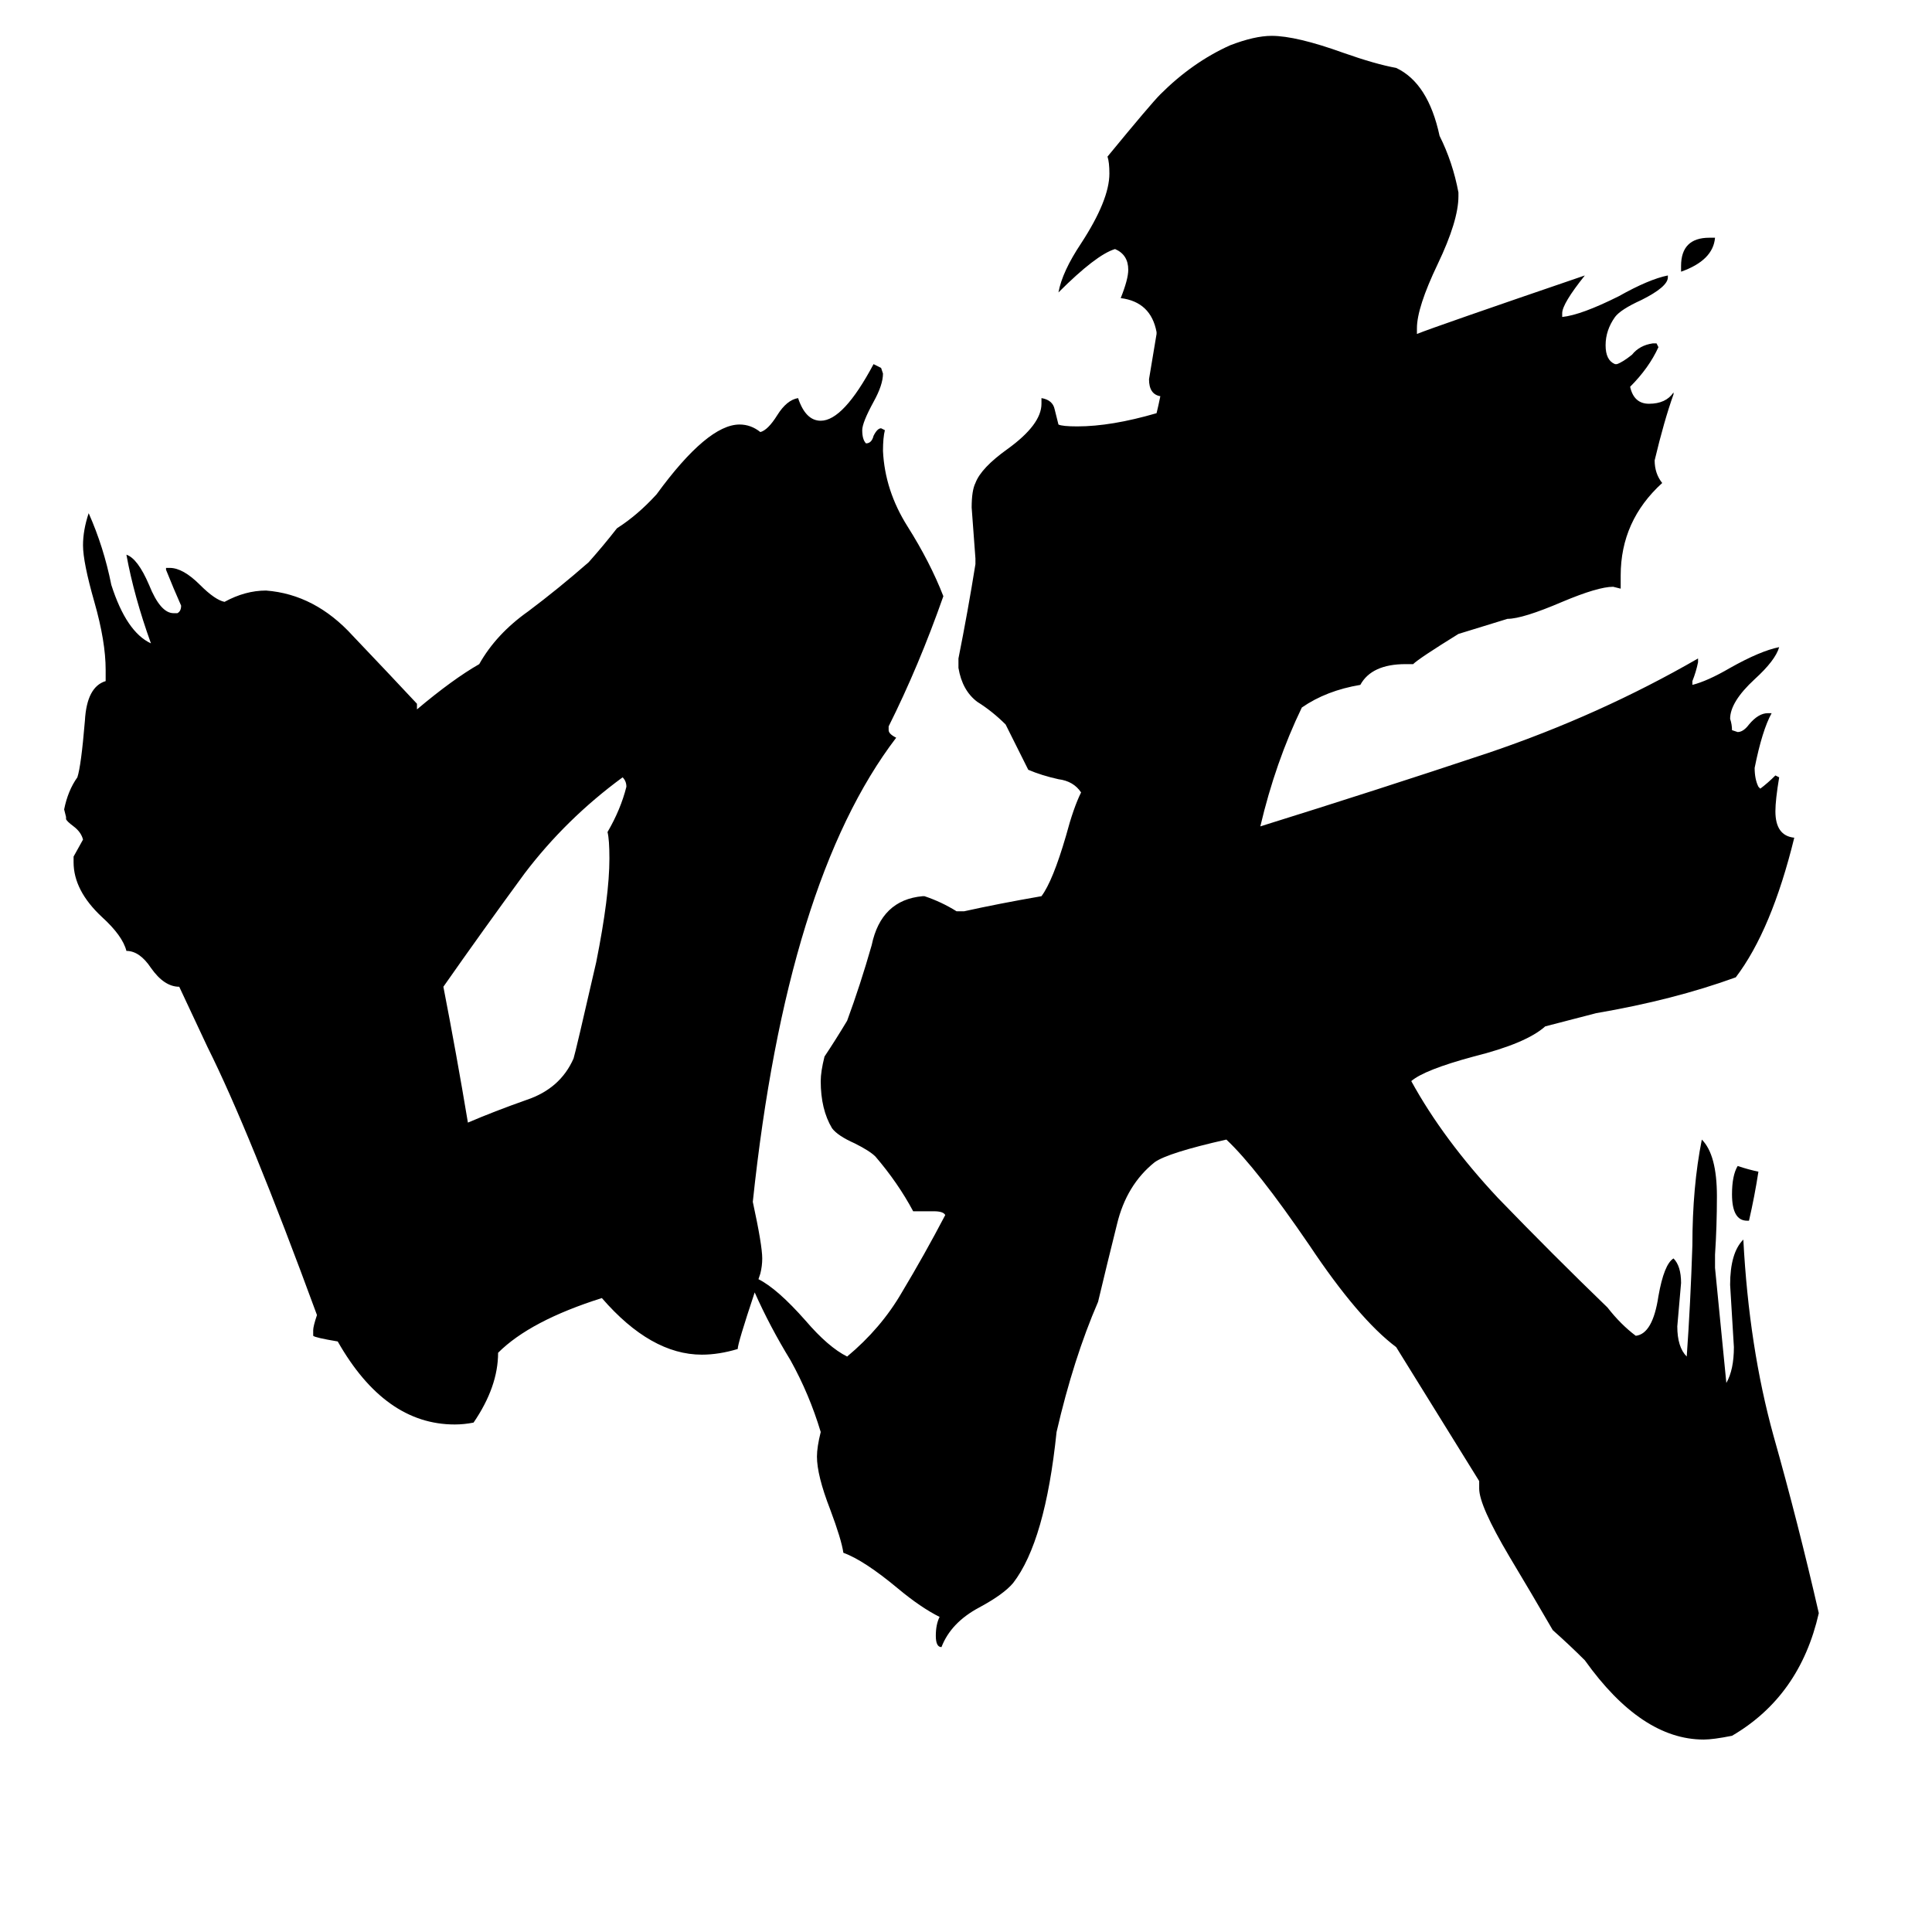 <svg xmlns="http://www.w3.org/2000/svg" viewBox="0 -800 1024 1024">
	<path fill="#000000" d="M248 -205Q262 -211 279 -217Q297 -223 304 -239Q305 -242 316 -290Q323 -325 323 -345Q323 -355 322 -359Q329 -371 332 -383Q332 -386 330 -388Q300 -366 278 -337Q256 -307 235 -277Q242 -241 248 -205ZM891 -656V-659Q891 -674 906 -674H909Q908 -662 891 -656ZM927 -153H926Q918 -153 918 -167Q918 -177 921 -182Q927 -180 932 -179Q930 -166 927 -153ZM615 -590Q609 -591 609 -599Q611 -611 613 -623V-624Q610 -640 594 -642Q598 -652 598 -657Q598 -665 591 -668Q581 -665 561 -645Q563 -656 573 -671Q588 -694 588 -708Q588 -714 587 -717Q610 -745 615 -750Q632 -767 652 -776Q665 -781 674 -781Q687 -781 712 -772Q729 -766 740 -764Q757 -756 763 -728Q770 -714 773 -698V-696Q773 -683 762 -660Q751 -637 751 -626V-623Q761 -627 840 -654Q828 -639 828 -634V-632Q838 -633 858 -643Q874 -652 884 -654V-653Q884 -648 870 -641Q859 -636 856 -632Q851 -625 851 -617Q851 -609 856 -607H857Q860 -608 865 -612Q869 -617 876 -618H878L879 -616Q874 -605 864 -595Q866 -586 874 -586Q883 -586 887 -592V-591Q882 -577 877 -556Q877 -549 881 -544Q859 -524 859 -495V-488L855 -489Q847 -489 828 -481Q807 -472 799 -472L773 -464Q752 -451 749 -448H745Q727 -448 721 -437Q703 -434 690 -425Q676 -396 668 -362Q729 -381 789 -401Q848 -421 900 -451V-449Q899 -444 897 -439V-437Q905 -439 917 -446Q933 -455 943 -457Q941 -450 930 -440Q917 -428 917 -419Q918 -416 918 -413L921 -412Q924 -412 927 -416Q932 -422 937 -422H939Q934 -413 930 -393Q930 -387 932 -383L933 -382Q937 -385 941 -389L943 -388Q941 -376 941 -370Q941 -357 951 -356Q939 -307 920 -282Q887 -270 846 -263L819 -256Q809 -247 781 -240Q755 -233 748 -227Q765 -196 794 -165Q823 -135 852 -107Q859 -98 867 -92Q876 -93 879 -113Q882 -130 887 -133Q891 -129 891 -120Q890 -108 889 -97Q889 -86 894 -81Q896 -109 897 -140Q897 -171 902 -196Q910 -188 910 -166Q910 -150 909 -135V-128Q912 -97 915 -67Q919 -74 919 -86Q918 -102 917 -119Q917 -136 924 -143Q927 -86 940 -39Q953 7 964 55Q954 99 918 120Q908 122 903 122Q870 122 840 80Q832 72 823 64Q812 45 800 25Q784 -2 784 -11V-15L740 -86Q720 -101 694 -140Q666 -181 650 -196Q619 -189 612 -184Q597 -172 592 -151Q587 -131 582 -110Q569 -80 560 -41Q554 17 537 39Q532 45 519 52Q504 60 499 73Q496 73 496 67Q496 61 498 57Q488 52 476 42Q458 27 447 23Q446 16 440 0Q433 -18 433 -28Q433 -33 435 -41Q429 -61 419 -79Q408 -97 400 -115Q391 -88 391 -85Q381 -82 372 -82Q345 -82 319 -112Q281 -100 264 -83Q264 -65 251 -46Q246 -45 241 -45Q204 -45 179 -89Q167 -91 166 -92V-95Q166 -97 168 -103Q132 -201 110 -245L95 -277Q87 -277 80 -287Q74 -296 67 -296Q65 -304 54 -314Q39 -328 39 -343V-346L44 -355Q43 -359 39 -362Q35 -365 35 -366V-367L34 -371Q36 -381 41 -388Q43 -394 45 -418Q46 -436 56 -439V-445Q56 -460 50 -481Q44 -502 44 -511Q44 -519 47 -528Q55 -510 59 -490Q67 -465 80 -459Q71 -484 67 -506Q73 -504 79 -490Q85 -475 92 -475H94Q96 -476 96 -479Q92 -488 88 -498V-499H90Q97 -499 106 -490Q114 -482 119 -481Q130 -487 141 -487Q167 -485 187 -463Q207 -442 221 -427V-424Q240 -440 254 -448Q263 -464 280 -476Q296 -488 312 -502Q320 -511 327 -520Q338 -527 348 -538Q375 -575 392 -575Q398 -575 403 -571Q407 -572 412 -580Q417 -588 423 -589Q427 -577 435 -577Q447 -577 463 -607L467 -605L468 -602Q468 -596 463 -587Q457 -576 457 -572Q457 -567 459 -565Q462 -565 463 -569Q465 -573 467 -573L469 -572Q468 -568 468 -561Q469 -540 481 -521Q493 -502 500 -484Q487 -447 471 -415V-413Q471 -411 475 -409Q417 -333 399 -163Q404 -140 404 -133Q404 -129 403 -125L402 -122Q412 -117 427 -100Q439 -86 449 -81Q467 -96 478 -115Q490 -135 501 -156Q500 -158 495 -158H484Q476 -173 464 -187Q461 -190 453 -194Q444 -198 441 -202Q435 -212 435 -227Q435 -232 437 -240Q443 -249 449 -259Q456 -278 462 -299Q467 -323 489 -325H490Q499 -322 507 -317H511Q529 -321 552 -325Q558 -333 565 -357Q569 -372 573 -380Q569 -386 561 -387Q552 -389 545 -392Q539 -404 533 -416Q526 -423 518 -428Q510 -434 508 -446V-451Q513 -476 517 -501V-504Q516 -517 515 -531Q515 -540 517 -544Q520 -552 534 -562Q552 -575 552 -586V-589Q558 -588 559 -583Q560 -579 561 -575Q563 -574 571 -574Q589 -574 613 -581Q614 -585 615 -590Z"/>
</svg>